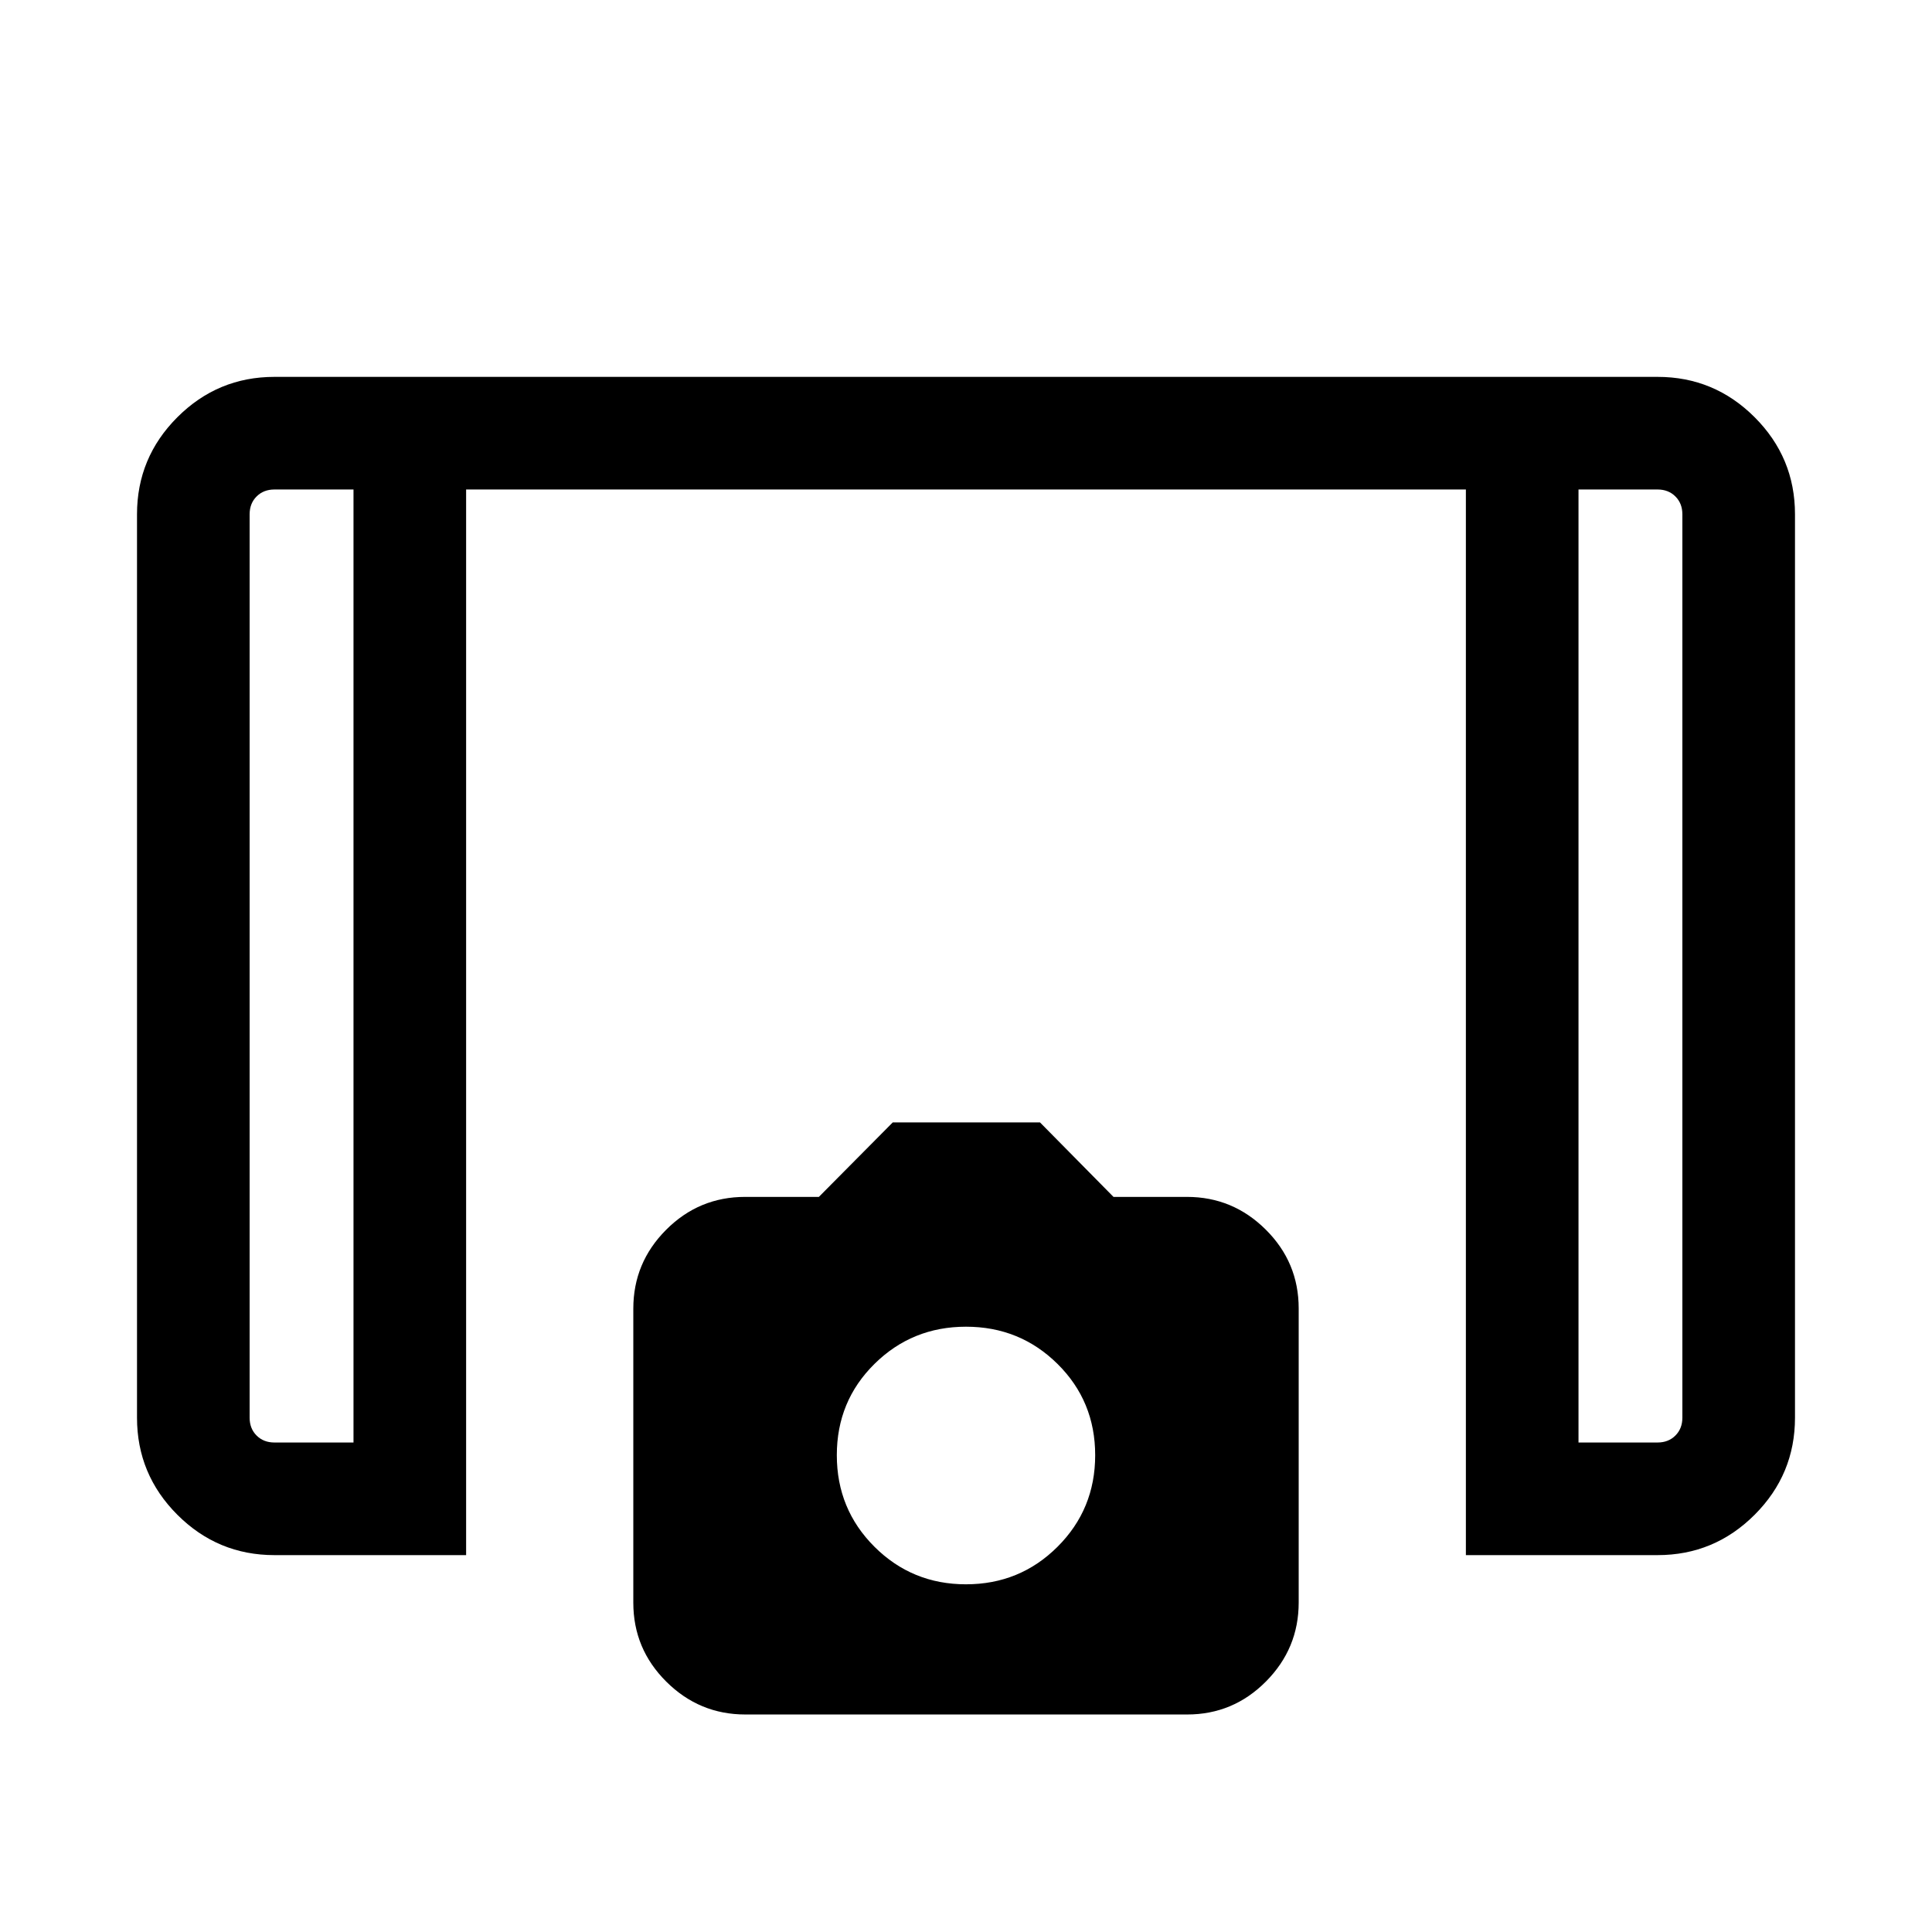 <svg xmlns="http://www.w3.org/2000/svg" height="24" viewBox="0 -960 960 960" width="24"><path d="M728.39-187.27v-529.5H231.61v529.5h-95.26q-28.16 0-48.22-20.05-20.05-20.06-20.05-48.22v-448.92q0-28.16 20.05-48.22 20.06-20.05 48.22-20.05h687.3q28.16 0 48.22 20.05 20.05 20.06 20.05 48.22v448.92q0 28.16-20.05 48.22-20.06 20.05-48.22 20.05h-95.26Zm-552.74-529.5h-39.3q-5.39 0-8.85 3.46t-3.46 8.85v448.92q0 5.39 3.46 8.85t8.85 3.46h39.3v-473.54Zm608.7 0v473.54h39.3q5.39 0 8.85-3.46t3.46-8.85v-448.92q0-5.39-3.46-8.85t-8.85-3.46h-39.3Zm0 0h51.61-51.61Zm-608.7 0h-51.61 51.61Zm194.69 608.69q-22.86 0-39.26-16.31-16.39-16.3-16.39-39.24v-146.12q0-22.83 16.3-39.17 16.3-16.35 39.25-16.35h36.65l36.7-37h73.19l36.51 37h36.51q22.81 0 39.16 16.27 16.35 16.26 16.35 39.14v146.16q0 22.84-16.27 39.23-16.27 16.39-39.16 16.39H370.34ZM480-172.77q26.77 0 45.48-18.65 18.71-18.66 18.71-45.5t-18.71-45.35q-18.71-18.5-45.48-18.5-26.77 0-45.48 18.49-18.71 18.48-18.71 45.34 0 26.86 18.71 45.52 18.71 18.65 45.48 18.65Z"/></svg>